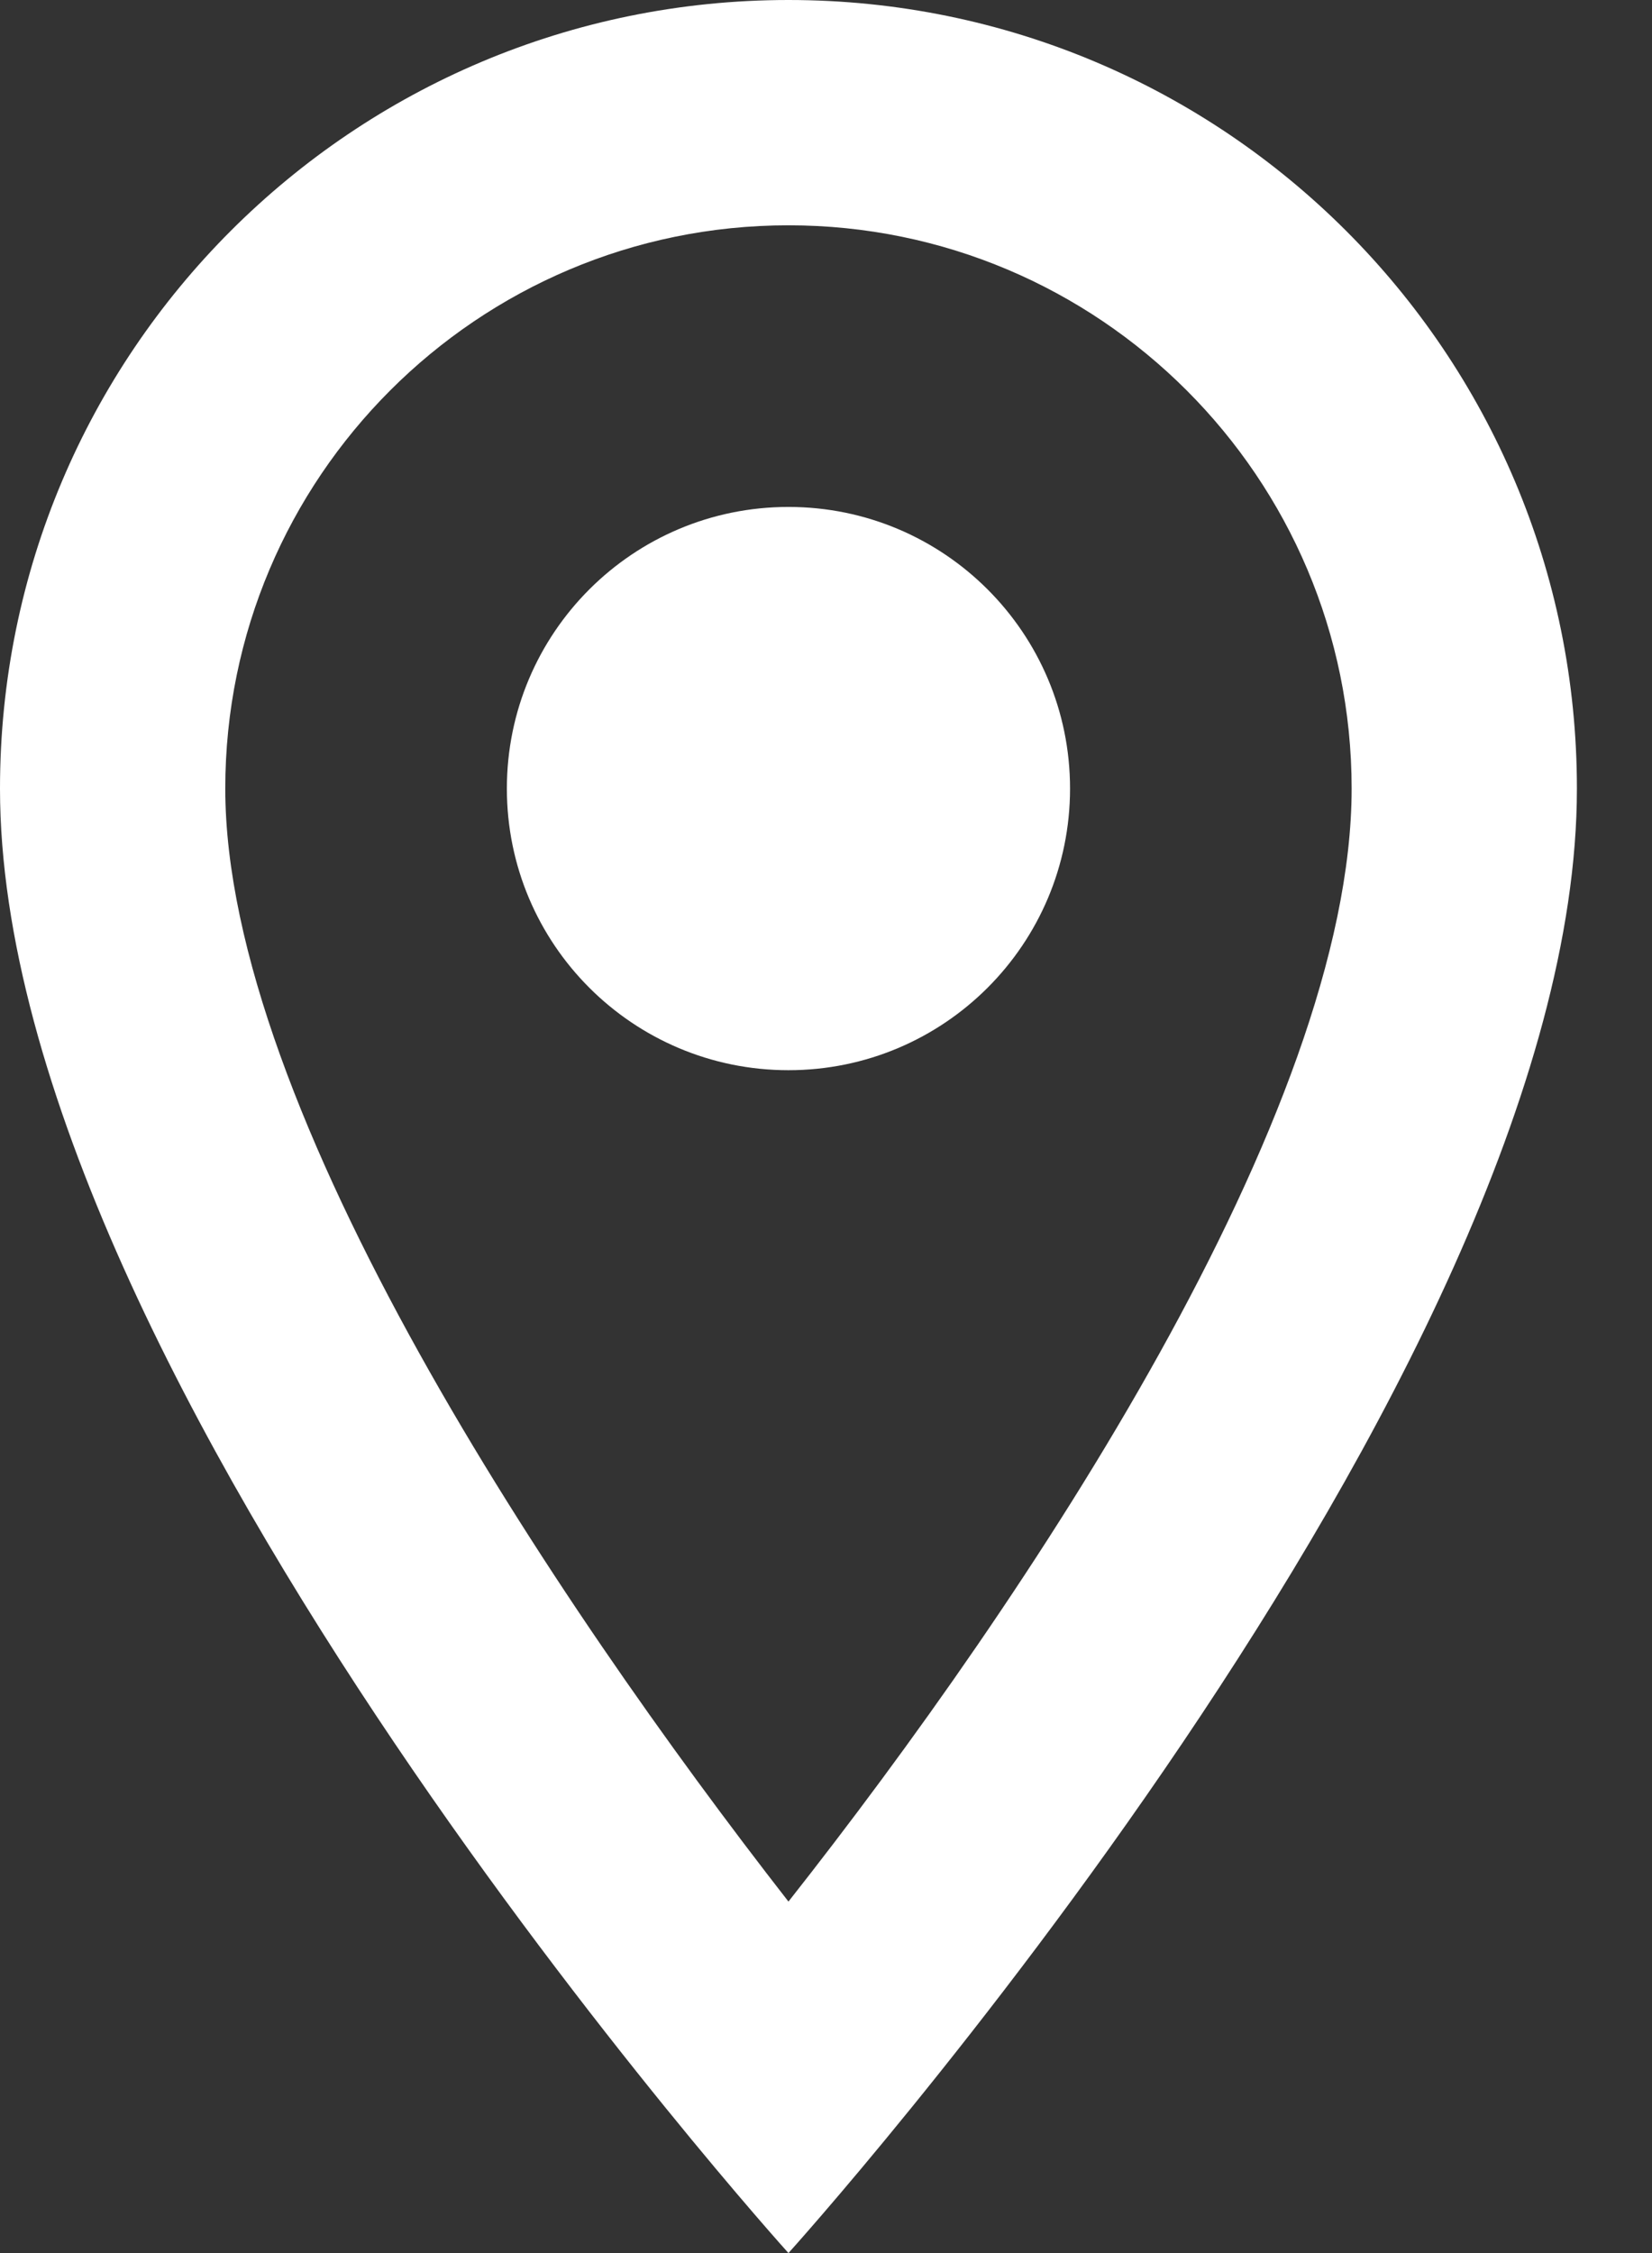 <svg width="11" height="15" viewBox="0 0 11 15" fill="none" xmlns="http://www.w3.org/2000/svg">
<rect x="0" y="0" width="11" height="15" fill="#333333" stroke="none"/>
<g id="Group 1000005467">
<path id="Vector" d="M5.25 0C2.348 0 0 2.348 0 5.25C0 9.188 5.25 15 5.25 15C5.25 15 10.5 9.188 10.5 5.25C10.5 2.348 8.152 0 5.25 0ZM1.5 5.25C1.5 3.18 3.18 1.5 5.25 1.5C7.32 1.5 9 3.18 9 5.25C9 7.41 6.84 10.643 5.25 12.66C3.69 10.658 1.5 7.388 1.5 5.25Z" fill="white"/>
<path id="Vector_2" d="M5.25 7.125C6.286 7.125 7.125 6.286 7.125 5.25C7.125 4.214 6.286 3.375 5.25 3.375C4.214 3.375 3.375 4.214 3.375 5.25C3.375 6.286 4.214 7.125 5.25 7.125Z" fill="white"/>
</g>
</svg>
